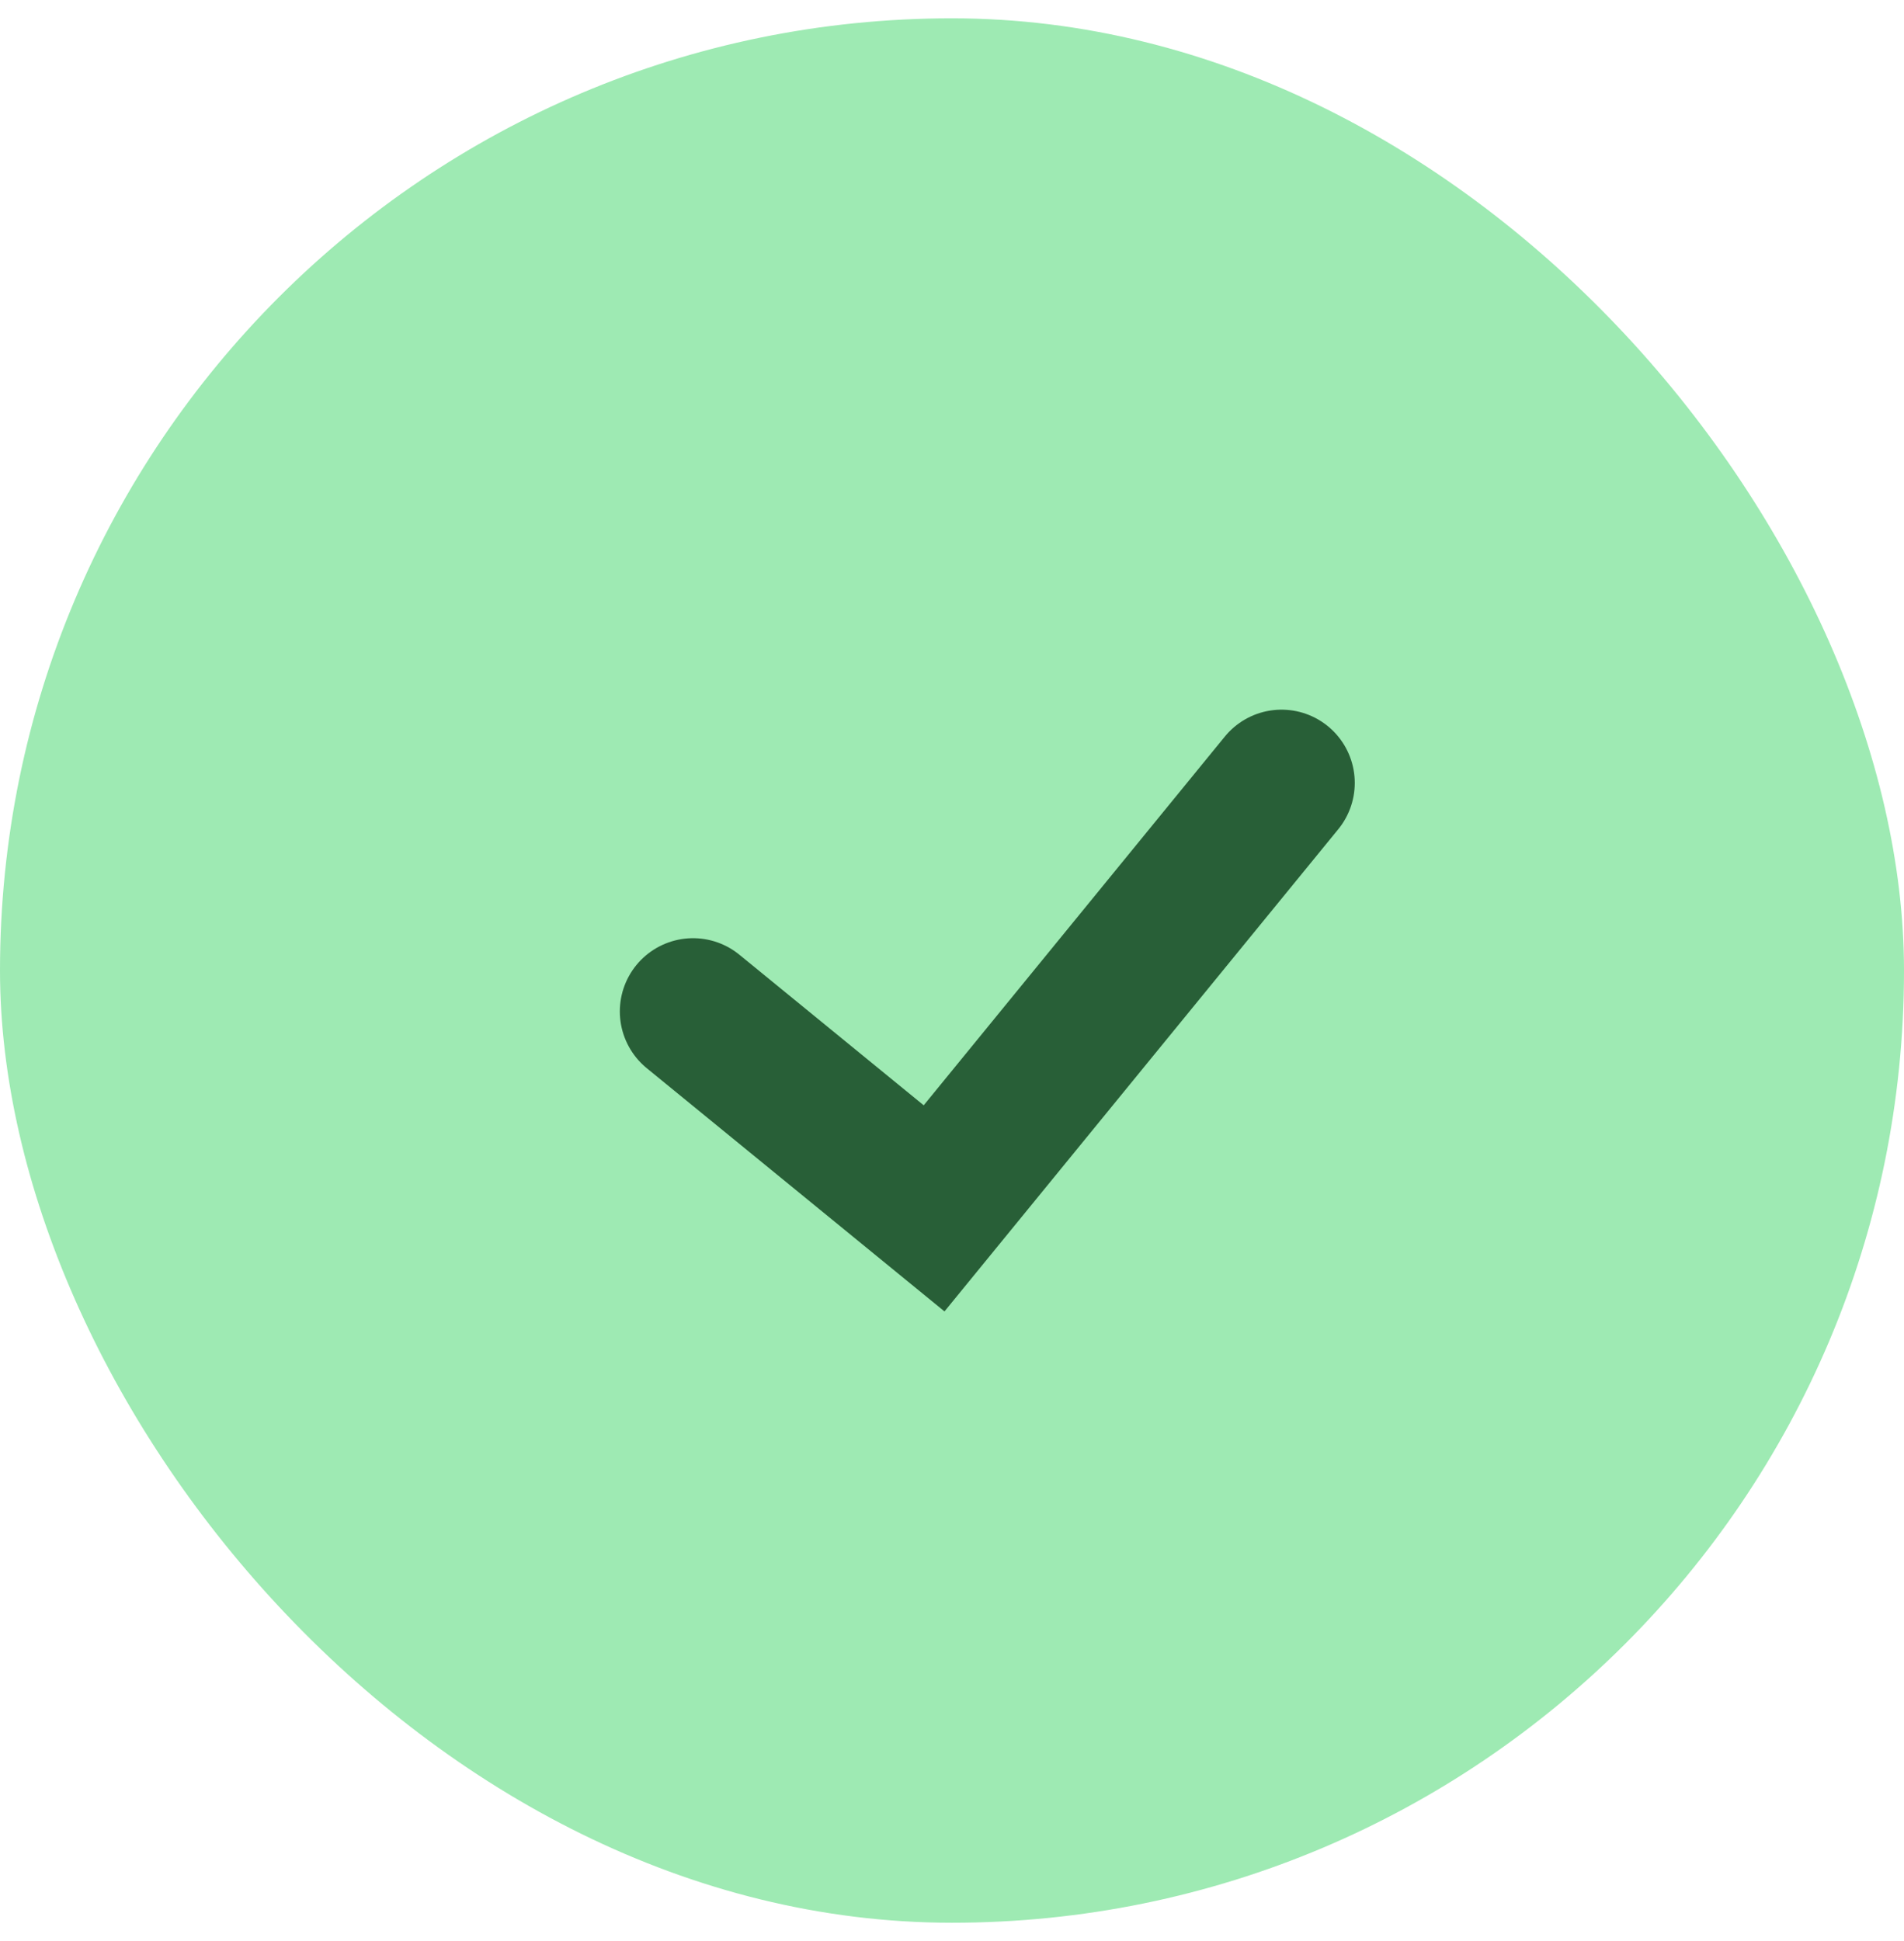 <svg width="52" height="53" viewBox="0 0 52 53" fill="none" xmlns="http://www.w3.org/2000/svg">
<rect y="0.5" width="52" height="52" rx="26" fill="#9EEAB3"/>
<path d="M35 21.377L25.511 32.994L18.928 27.617" stroke="#285F37" stroke-width="4" stroke-linecap="round"/>
</svg>
